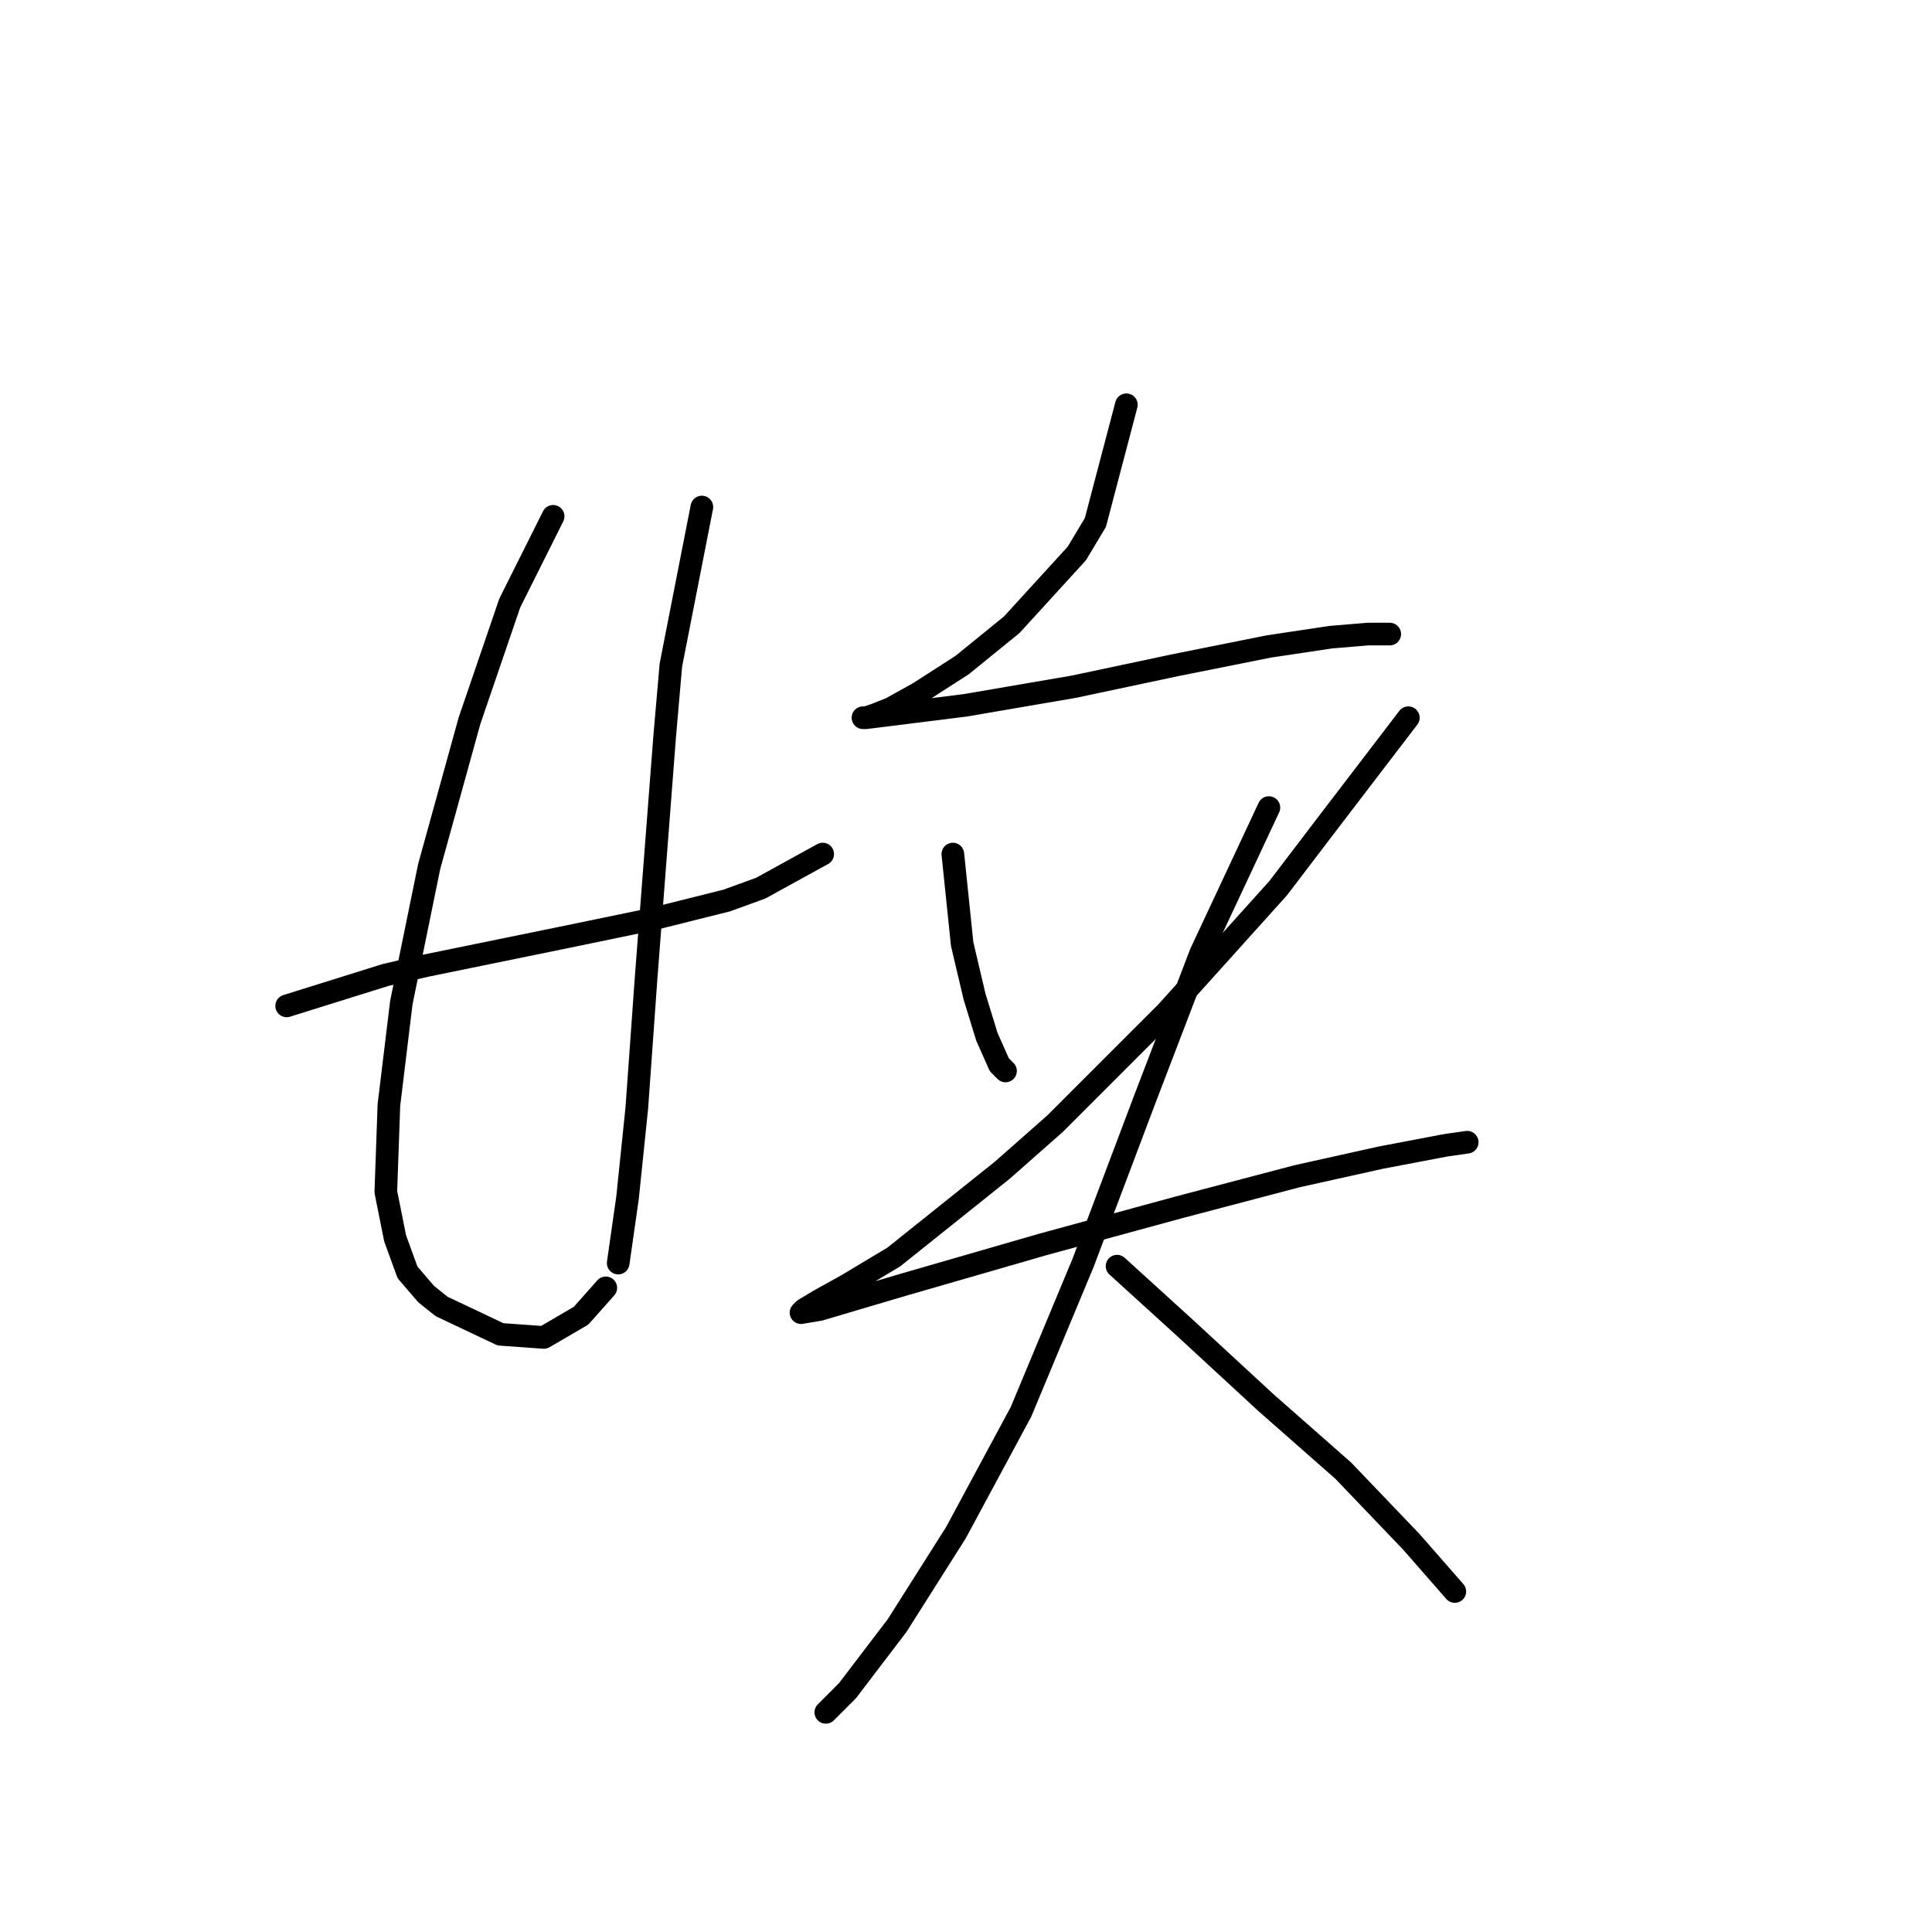 <?xml version="1.0" standalone="no"?>
    <svg width="256" height="256" xmlns="http://www.w3.org/2000/svg" version="1.1">
    <polyline stroke="black" stroke-width="3" stroke-linecap="round" fill="transparent" stroke-linejoin="round" points="37.984 133.285 51.123 129.18 56.46 127.948 74.525 124.253 86.432 121.79 96.285 119.326 100.802 117.684 109.013 113.168 109.013 113.168 " />
        <polyline stroke="black" stroke-width="3" stroke-linecap="round" fill="transparent" stroke-linejoin="round" points="73.293 68.415 67.545 79.911 62.208 95.513 56.871 114.81 53.175 132.875 51.533 146.424 51.123 157.92 52.354 164.078 53.997 168.595 56.46 171.469 58.513 173.111 66.314 176.806 72.062 177.217 76.988 174.343 80.273 170.647 80.273 170.647 " />
        <polyline stroke="black" stroke-width="3" stroke-linecap="round" fill="transparent" stroke-linejoin="round" points="93.001 67.184 88.895 88.123 88.074 97.566 85.611 129.59 84.379 146.834 83.147 158.741 81.915 167.363 81.915 167.363 " />
        <polyline stroke="black" stroke-width="3" stroke-linecap="round" fill="transparent" stroke-linejoin="round" points="149.249 53.635 145.143 69.236 142.68 73.342 134.058 82.785 127.489 88.123 121.741 91.818 118.046 93.871 115.993 94.692 114.761 95.102 114.35 95.102 114.761 95.102 127.899 93.46 142.269 90.997 155.818 88.123 168.135 85.659 176.347 84.428 181.274 84.017 184.148 84.017 184.148 84.017 " />
        <polyline stroke="black" stroke-width="3" stroke-linecap="round" fill="transparent" stroke-linejoin="round" points="126.257 113.168 127.489 125.074 129.131 132.054 130.773 137.391 132.416 141.086 133.237 141.907 133.237 141.907 " />
        <polyline stroke="black" stroke-width="3" stroke-linecap="round" fill="transparent" stroke-linejoin="round" points="186.611 95.102 175.936 109.062 169.367 117.684 154.586 134.107 139.806 148.887 132.826 155.046 118.456 166.542 112.298 170.237 108.602 172.29 106.55 173.521 106.139 173.932 108.602 173.521 119.688 170.237 138.164 164.899 156.229 159.973 171.83 155.867 182.916 153.403 191.538 151.761 194.412 151.351 194.412 151.351 " />
        <polyline stroke="black" stroke-width="3" stroke-linecap="round" fill="transparent" stroke-linejoin="round" points="168.135 107.009 159.103 126.306 151.712 145.603 143.501 167.363 135.29 187.07 126.668 203.083 118.867 215.4 112.298 224.022 109.424 226.896 109.424 226.896 " />
        <polyline stroke="black" stroke-width="3" stroke-linecap="round" fill="transparent" stroke-linejoin="round" points="148.017 167.773 157.05 175.985 167.725 185.839 177.989 194.871 187.022 204.314 192.77 210.883 192.77 210.883 " />
        </svg>